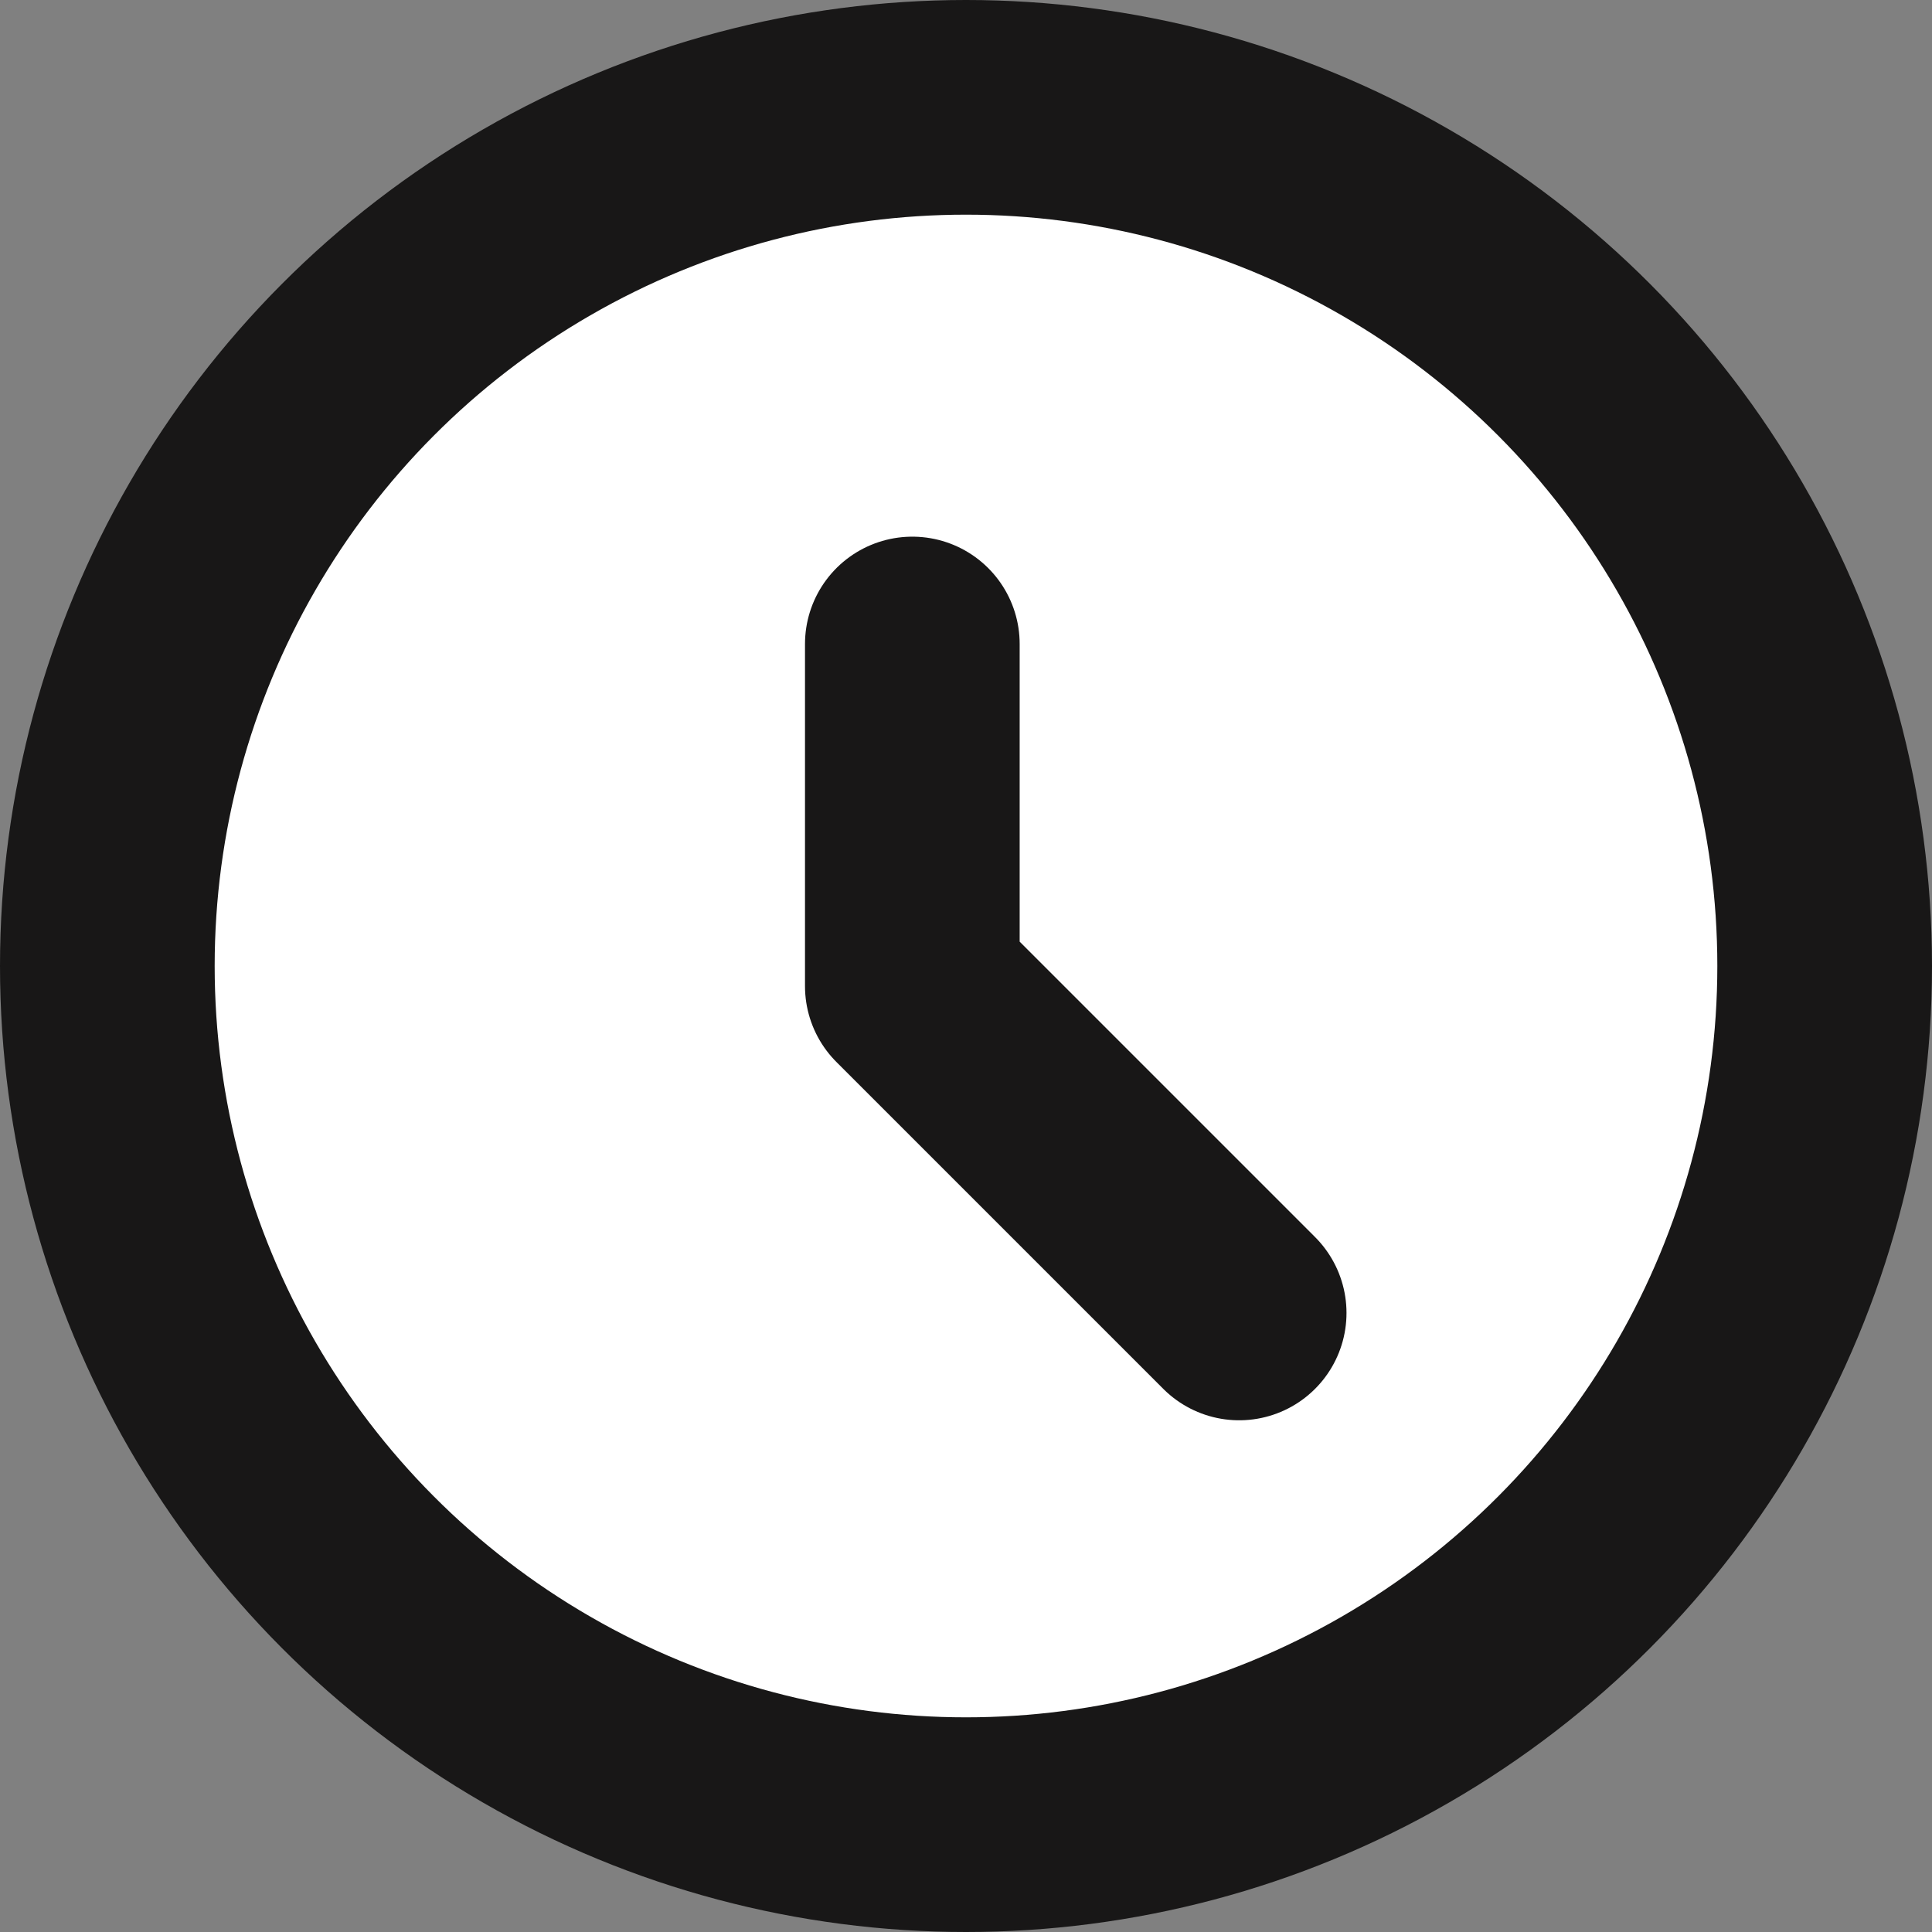 <svg width="36" height="36" viewBox="0 0 36 36" xmlns="http://www.w3.org/2000/svg"><rect x="0" y="0" width="36" height="36" fill="#808080" stroke="none"/><title>check</title><g transform="translate(2 2)" stroke="#181717" stroke-width="4" fill="none" fill-rule="evenodd"><circle fill="#fff" cx="16" cy="16" r="16"/><path d="M15 10v6.375l6.09 6.09" stroke-linecap="round" stroke-linejoin="round"/></g></svg>
